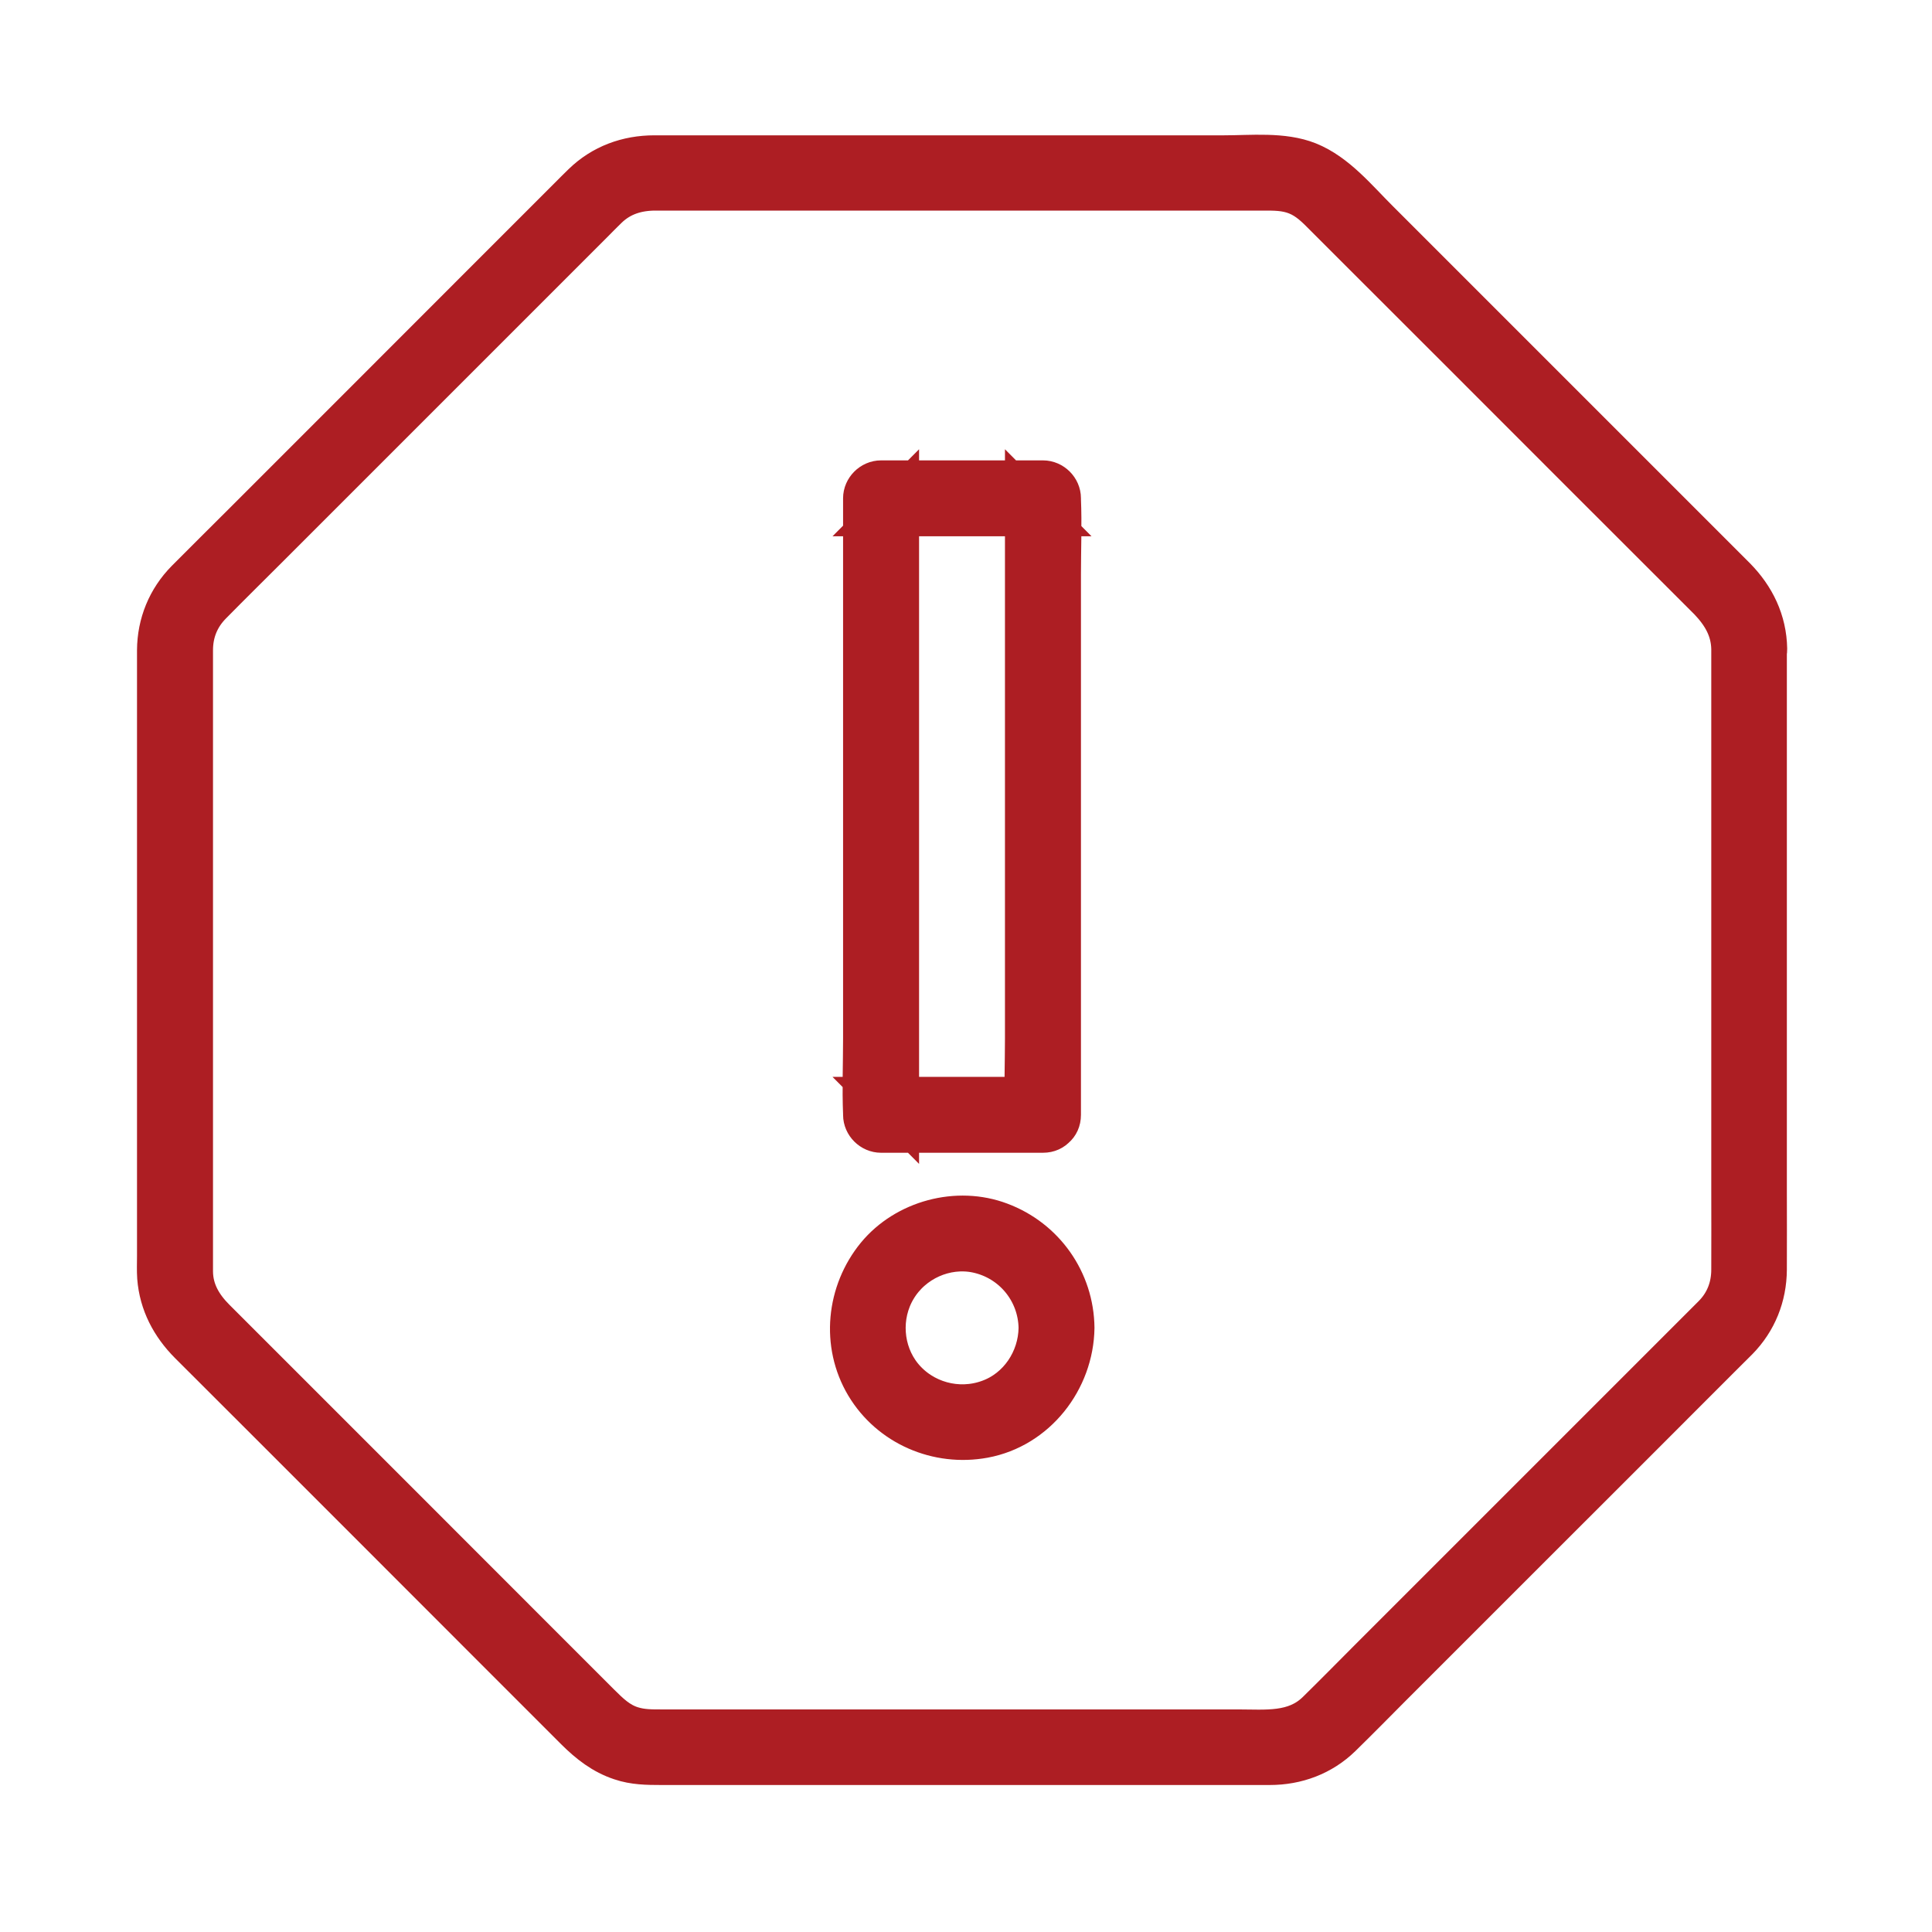 <svg width="24" height="24" viewBox="0 0 24 24" fill="none" xmlns="http://www.w3.org/2000/svg">
<mask id="mask0" mask-type="alpha" maskUnits="userSpaceOnUse" x="0" y="0" width="24" height="24">
<rect width="24" height="24" fill="#C4C4C4"/>
</mask>
<g mask="url(#mask0)">
<path d="M21.508 8.06C21.508 8.31 21.508 8.561 21.508 8.811C21.508 9.414 21.508 10.02 21.508 10.623C21.508 11.359 21.508 12.095 21.508 12.831C21.508 13.479 21.508 14.128 21.508 14.776C21.508 15.108 21.51 15.438 21.508 15.771C21.508 15.991 21.432 16.186 21.277 16.341C21.2 16.419 21.122 16.496 21.044 16.574C20.668 16.951 20.291 17.328 19.911 17.707C19.397 18.221 18.883 18.735 18.368 19.25C17.909 19.709 17.45 20.168 16.991 20.627C16.779 20.84 16.57 21.052 16.355 21.263C16.08 21.529 15.723 21.485 15.375 21.485C14.834 21.485 14.291 21.485 13.75 21.485C13.025 21.485 12.3 21.485 11.575 21.485C10.887 21.485 10.2 21.485 9.513 21.485C9.085 21.485 8.657 21.485 8.229 21.485C8.098 21.485 7.976 21.487 7.85 21.447C7.686 21.396 7.573 21.285 7.455 21.168C7.14 20.853 6.826 20.538 6.508 20.221C6.01 19.722 5.511 19.223 5.012 18.724C4.522 18.234 4.032 17.744 3.542 17.254C3.251 16.964 2.963 16.676 2.673 16.385C2.511 16.223 2.398 16.035 2.396 15.796C2.396 15.722 2.396 15.651 2.396 15.578C2.396 15.117 2.396 14.654 2.396 14.193C2.396 13.492 2.396 12.791 2.396 12.091C2.396 11.374 2.396 10.656 2.396 9.94C2.396 9.428 2.396 8.918 2.396 8.406C2.396 8.297 2.396 8.186 2.396 8.077C2.396 7.858 2.473 7.665 2.628 7.508C2.868 7.264 3.112 7.024 3.353 6.783C3.826 6.31 4.298 5.838 4.77 5.366C5.282 4.854 5.795 4.341 6.307 3.829C6.661 3.475 7.016 3.12 7.371 2.765C7.431 2.705 7.488 2.645 7.548 2.588C7.715 2.426 7.919 2.366 8.145 2.366C8.515 2.366 8.888 2.366 9.258 2.366C9.921 2.366 10.584 2.366 11.247 2.366C11.98 2.366 12.712 2.366 13.446 2.366C14.027 2.366 14.61 2.366 15.191 2.366C15.355 2.366 15.521 2.366 15.685 2.366C15.83 2.366 15.967 2.364 16.105 2.419C16.251 2.477 16.353 2.583 16.459 2.69C16.586 2.816 16.712 2.942 16.836 3.067C17.271 3.501 17.705 3.936 18.14 4.37C18.659 4.889 19.177 5.408 19.694 5.925C20.104 6.335 20.515 6.745 20.925 7.155C21.027 7.257 21.129 7.359 21.231 7.461C21.395 7.634 21.503 7.82 21.508 8.06C21.512 8.346 21.956 8.346 21.951 8.06C21.945 7.714 21.8 7.414 21.559 7.171C21.457 7.069 21.355 6.967 21.253 6.865C20.838 6.45 20.424 6.035 20.011 5.623C19.488 5.1 18.965 4.576 18.441 4.053C18.005 3.616 17.566 3.177 17.129 2.741C16.865 2.479 16.603 2.153 16.253 2.013C15.938 1.887 15.543 1.931 15.209 1.931C14.623 1.931 14.04 1.931 13.455 1.931C12.712 1.931 11.967 1.931 11.224 1.931C10.557 1.931 9.892 1.931 9.225 1.931C8.859 1.931 8.495 1.931 8.129 1.931C7.792 1.931 7.48 2.044 7.236 2.282C7.178 2.337 7.123 2.395 7.067 2.45C6.71 2.807 6.351 3.166 5.994 3.523C5.48 4.038 4.965 4.552 4.449 5.069C3.972 5.545 3.495 6.022 3.019 6.499C2.784 6.734 2.546 6.969 2.311 7.206C2.079 7.441 1.954 7.747 1.952 8.077C1.952 8.184 1.952 8.29 1.952 8.397C1.952 8.909 1.952 9.423 1.952 9.935C1.952 10.658 1.952 11.383 1.952 12.106C1.952 12.816 1.952 13.523 1.952 14.232C1.952 14.689 1.952 15.148 1.952 15.605C1.952 15.694 1.948 15.782 1.954 15.869C1.979 16.192 2.125 16.467 2.351 16.694C2.639 16.982 2.928 17.27 3.214 17.556C3.71 18.053 4.207 18.549 4.704 19.046C5.207 19.549 5.708 20.05 6.211 20.554C6.524 20.866 6.839 21.181 7.151 21.494C7.313 21.655 7.488 21.793 7.71 21.866C7.874 21.922 8.043 21.924 8.211 21.924C8.641 21.924 9.072 21.924 9.499 21.924C10.193 21.924 10.887 21.924 11.581 21.924C12.315 21.924 13.049 21.924 13.783 21.924C14.322 21.924 14.858 21.924 15.397 21.924C15.524 21.924 15.648 21.924 15.774 21.924C16.109 21.924 16.422 21.808 16.663 21.573C16.874 21.367 17.08 21.157 17.288 20.948C17.752 20.485 18.213 20.024 18.676 19.56C19.198 19.039 19.718 18.518 20.242 17.995C20.619 17.618 20.993 17.243 21.37 16.866C21.444 16.793 21.517 16.72 21.59 16.647C21.823 16.41 21.945 16.104 21.947 15.773C21.949 15.445 21.947 15.115 21.947 14.787C21.947 14.133 21.947 13.479 21.947 12.827C21.947 12.084 21.947 11.341 21.947 10.598C21.947 9.991 21.947 9.381 21.947 8.774C21.947 8.534 21.947 8.295 21.947 8.055C21.951 7.774 21.508 7.774 21.508 8.06Z" fill="#AD1E23"/>
<path d="M21.508 8.06C21.508 8.31 21.508 8.561 21.508 8.811C21.508 9.414 21.508 10.02 21.508 10.623C21.508 11.359 21.508 12.095 21.508 12.831C21.508 13.479 21.508 14.128 21.508 14.776C21.508 15.108 21.51 15.438 21.508 15.771C21.508 15.991 21.432 16.186 21.277 16.341C21.2 16.419 21.122 16.496 21.044 16.574C20.668 16.951 20.291 17.328 19.911 17.707C19.397 18.221 18.883 18.735 18.368 19.25C17.909 19.709 17.45 20.168 16.991 20.627C16.779 20.84 16.57 21.052 16.355 21.263C16.08 21.529 15.723 21.485 15.375 21.485C14.834 21.485 14.291 21.485 13.75 21.485C13.025 21.485 12.3 21.485 11.575 21.485C10.887 21.485 10.2 21.485 9.513 21.485C9.085 21.485 8.657 21.485 8.229 21.485C8.098 21.485 7.976 21.487 7.85 21.447C7.686 21.396 7.573 21.285 7.455 21.168C7.14 20.853 6.826 20.538 6.508 20.221C6.01 19.722 5.511 19.223 5.012 18.724C4.522 18.234 4.032 17.744 3.542 17.254C3.251 16.964 2.963 16.676 2.673 16.385C2.511 16.223 2.398 16.035 2.396 15.796C2.396 15.722 2.396 15.651 2.396 15.578C2.396 15.117 2.396 14.654 2.396 14.193C2.396 13.492 2.396 12.791 2.396 12.091C2.396 11.374 2.396 10.656 2.396 9.94C2.396 9.428 2.396 8.918 2.396 8.406C2.396 8.297 2.396 8.186 2.396 8.077C2.396 7.858 2.473 7.665 2.628 7.508C2.868 7.264 3.112 7.024 3.353 6.783C3.826 6.31 4.298 5.838 4.77 5.366C5.282 4.854 5.795 4.341 6.307 3.829C6.661 3.475 7.016 3.12 7.371 2.765C7.431 2.705 7.488 2.645 7.548 2.588C7.715 2.426 7.919 2.366 8.145 2.366C8.515 2.366 8.888 2.366 9.258 2.366C9.921 2.366 10.584 2.366 11.247 2.366C11.98 2.366 12.712 2.366 13.446 2.366C14.027 2.366 14.61 2.366 15.191 2.366C15.355 2.366 15.521 2.366 15.685 2.366C15.83 2.366 15.967 2.364 16.105 2.419C16.251 2.477 16.353 2.583 16.459 2.69C16.586 2.816 16.712 2.942 16.836 3.067C17.271 3.501 17.705 3.936 18.14 4.37C18.659 4.889 19.177 5.408 19.694 5.925C20.104 6.335 20.515 6.745 20.925 7.155C21.027 7.257 21.129 7.359 21.231 7.461C21.395 7.634 21.503 7.82 21.508 8.06ZM21.508 8.06C21.512 8.346 21.956 8.346 21.951 8.06C21.945 7.714 21.8 7.415 21.559 7.171C21.457 7.069 21.355 6.967 21.253 6.865C20.838 6.45 20.424 6.035 20.011 5.623C19.488 5.1 18.965 4.576 18.441 4.053C18.005 3.616 17.566 3.177 17.129 2.741C16.865 2.479 16.603 2.153 16.253 2.013C15.938 1.887 15.543 1.931 15.209 1.931C14.623 1.931 14.04 1.931 13.455 1.931C12.712 1.931 11.967 1.931 11.224 1.931C10.557 1.931 9.892 1.931 9.225 1.931C8.859 1.931 8.495 1.931 8.129 1.931C7.792 1.931 7.48 2.044 7.236 2.282C7.178 2.337 7.123 2.395 7.067 2.45C6.71 2.807 6.351 3.166 5.994 3.523C5.48 4.038 4.965 4.552 4.449 5.069C3.972 5.545 3.495 6.022 3.019 6.499C2.784 6.734 2.546 6.969 2.311 7.206C2.079 7.441 1.954 7.747 1.952 8.077C1.952 8.184 1.952 8.29 1.952 8.397C1.952 8.909 1.952 9.423 1.952 9.935C1.952 10.658 1.952 11.383 1.952 12.106C1.952 12.816 1.952 13.523 1.952 14.232C1.952 14.689 1.952 15.148 1.952 15.605C1.952 15.694 1.948 15.782 1.954 15.869C1.979 16.192 2.125 16.467 2.351 16.694C2.639 16.982 2.928 17.27 3.214 17.556C3.71 18.053 4.207 18.549 4.704 19.046C5.207 19.549 5.708 20.05 6.211 20.554C6.524 20.866 6.839 21.181 7.151 21.494C7.313 21.655 7.488 21.793 7.71 21.866C7.874 21.922 8.043 21.924 8.211 21.924C8.641 21.924 9.072 21.924 9.499 21.924C10.194 21.924 10.887 21.924 11.581 21.924C12.315 21.924 13.049 21.924 13.783 21.924C14.322 21.924 14.858 21.924 15.397 21.924C15.524 21.924 15.648 21.924 15.774 21.924C16.109 21.924 16.422 21.808 16.663 21.573C16.874 21.367 17.08 21.157 17.288 20.948C17.752 20.485 18.213 20.024 18.676 19.56C19.198 19.039 19.718 18.518 20.242 17.995C20.619 17.618 20.993 17.243 21.37 16.866C21.444 16.793 21.517 16.72 21.59 16.647C21.823 16.41 21.945 16.104 21.947 15.773C21.949 15.445 21.947 15.115 21.947 14.787C21.947 14.133 21.947 13.479 21.947 12.827C21.947 12.084 21.947 11.341 21.947 10.598C21.947 9.991 21.947 9.381 21.947 8.774C21.947 8.534 21.947 8.295 21.947 8.055C21.951 7.774 21.508 7.774 21.508 8.06Z" stroke="#AD1E23" stroke-width="0.5"/>
<path d="M12.956 13.627C12.371 13.627 11.785 13.627 11.2 13.627C11.116 13.627 11.029 13.627 10.945 13.627C11.018 13.7 11.094 13.775 11.167 13.849C11.167 13.594 11.167 13.339 11.167 13.084C11.167 12.476 11.167 11.869 11.167 11.261C11.167 10.523 11.167 9.785 11.167 9.044C11.167 8.408 11.167 7.771 11.167 7.137C11.167 6.927 11.167 6.718 11.167 6.508C11.167 6.408 11.176 6.304 11.167 6.204C11.167 6.199 11.167 6.195 11.167 6.19C11.094 6.264 11.018 6.339 10.945 6.412C11.53 6.412 12.116 6.412 12.701 6.412C12.785 6.412 12.872 6.412 12.956 6.412C12.883 6.339 12.807 6.264 12.734 6.19C12.734 6.445 12.734 6.7 12.734 6.955C12.734 7.563 12.734 8.17 12.734 8.778C12.734 9.516 12.734 10.255 12.734 10.995C12.734 11.632 12.734 12.268 12.734 12.902C12.734 13.212 12.721 13.525 12.734 13.835C12.734 13.84 12.734 13.844 12.734 13.849C12.734 14.135 13.178 14.135 13.178 13.849C13.178 13.594 13.178 13.339 13.178 13.084C13.178 12.476 13.178 11.869 13.178 11.261C13.178 10.523 13.178 9.785 13.178 9.044C13.178 8.408 13.178 7.771 13.178 7.137C13.178 6.827 13.191 6.514 13.178 6.204C13.178 6.199 13.178 6.195 13.178 6.19C13.178 6.071 13.076 5.969 12.956 5.969C12.371 5.969 11.785 5.969 11.2 5.969C11.116 5.969 11.029 5.969 10.945 5.969C10.825 5.969 10.723 6.071 10.723 6.19C10.723 6.445 10.723 6.7 10.723 6.955C10.723 7.563 10.723 8.17 10.723 8.778C10.723 9.516 10.723 10.255 10.723 10.995C10.723 11.632 10.723 12.268 10.723 12.902C10.723 13.212 10.71 13.525 10.723 13.835C10.723 13.84 10.723 13.844 10.723 13.849C10.723 13.968 10.825 14.07 10.945 14.07C11.53 14.07 12.116 14.07 12.701 14.07C12.785 14.07 12.872 14.07 12.956 14.07C13.242 14.07 13.242 13.627 12.956 13.627Z" fill="#AD1E23" stroke="#AD1E23" stroke-width="0.5"/>
<path d="M12.903 16.496C12.898 16.889 12.655 17.257 12.28 17.39C11.899 17.527 11.466 17.41 11.209 17.095C10.961 16.789 10.932 16.345 11.134 16.008C11.335 15.669 11.745 15.481 12.136 15.563C12.581 15.658 12.896 16.044 12.903 16.496C12.907 16.782 13.351 16.782 13.346 16.496C13.34 15.909 12.976 15.392 12.426 15.186C11.892 14.984 11.249 15.157 10.887 15.596C10.515 16.05 10.448 16.698 10.752 17.208C11.056 17.716 11.648 17.968 12.224 17.862C12.874 17.742 13.337 17.146 13.346 16.494C13.351 16.212 12.907 16.212 12.903 16.496Z" fill="#AD1E23"/>
<path d="M12.903 16.496C12.898 16.889 12.655 17.257 12.28 17.39C11.899 17.527 11.466 17.41 11.209 17.095C10.961 16.789 10.932 16.345 11.134 16.008C11.335 15.669 11.745 15.481 12.136 15.563C12.581 15.658 12.896 16.044 12.903 16.496ZM12.903 16.496C12.907 16.782 13.351 16.782 13.346 16.496C13.34 15.909 12.976 15.392 12.426 15.186C11.892 14.984 11.249 15.157 10.887 15.596C10.515 16.05 10.448 16.698 10.752 17.208C11.056 17.716 11.648 17.968 12.224 17.862C12.874 17.742 13.337 17.146 13.346 16.494C13.351 16.212 12.907 16.212 12.903 16.496Z" stroke="#AD1E23" stroke-width="0.5"/>
</g>
</svg>

